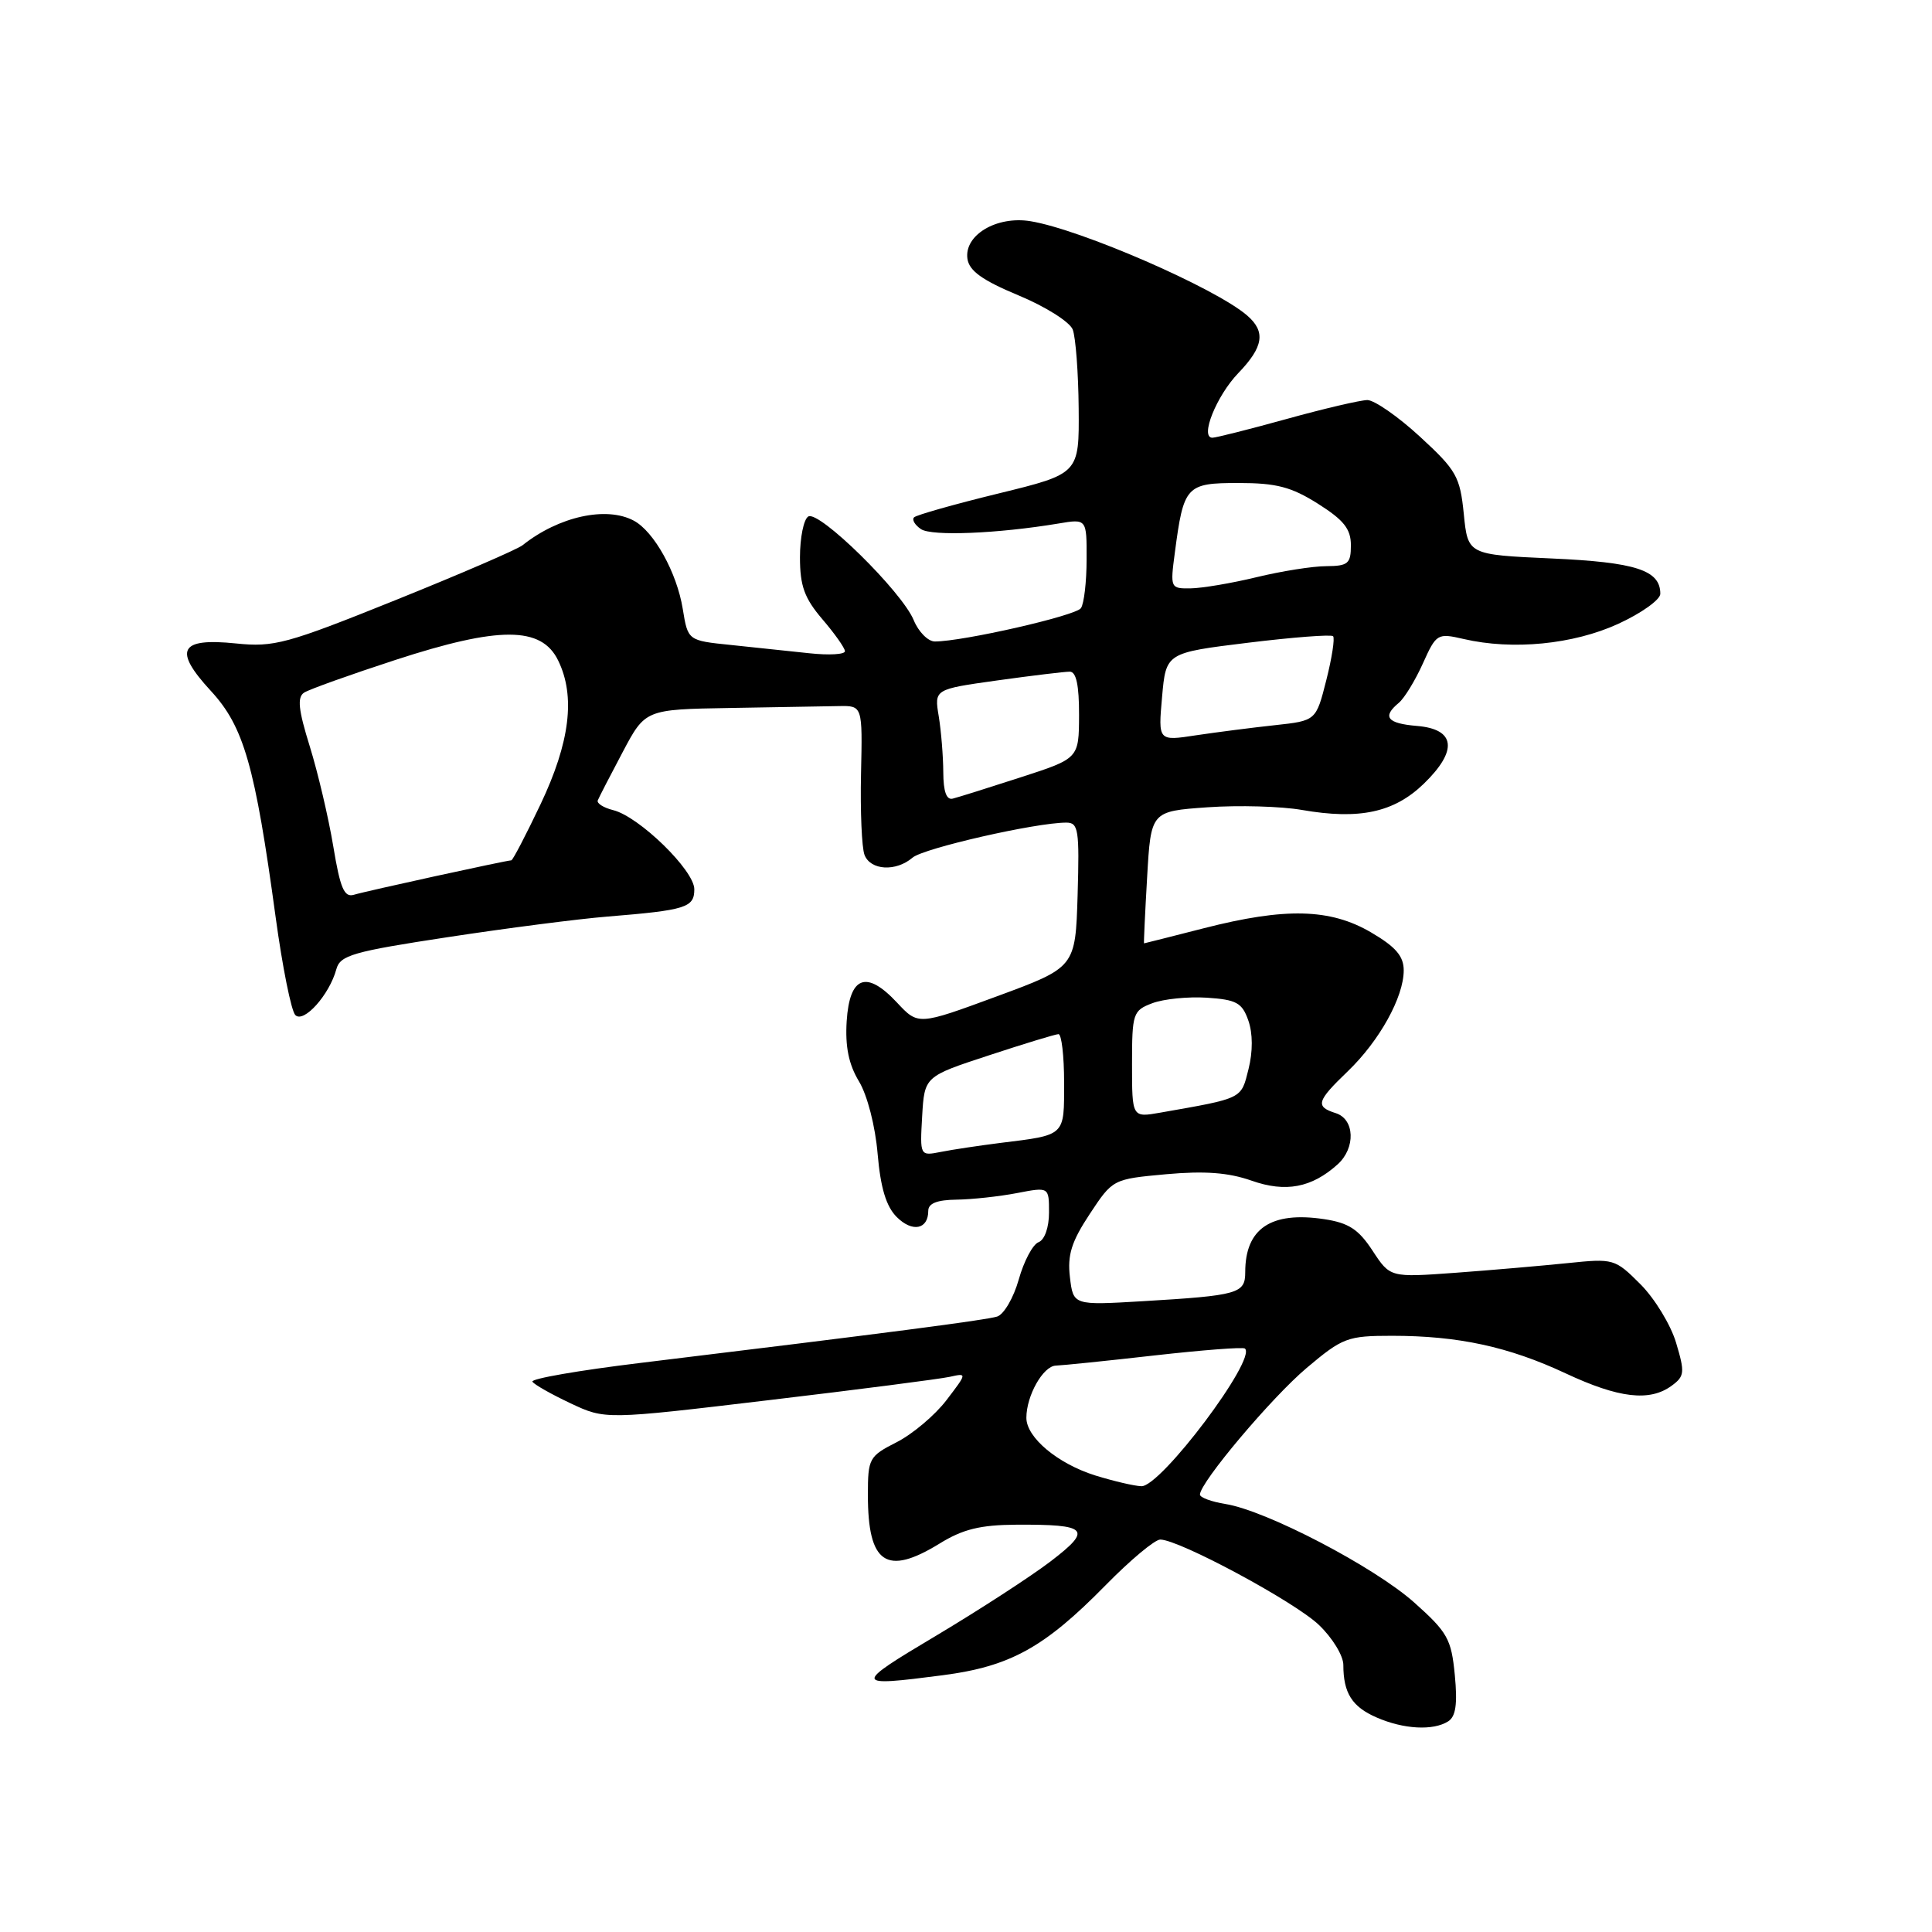 <?xml version="1.0" encoding="UTF-8" standalone="no"?>
<!DOCTYPE svg PUBLIC "-//W3C//DTD SVG 1.1//EN" "http://www.w3.org/Graphics/SVG/1.1/DTD/svg11.dtd" >
<svg xmlns="http://www.w3.org/2000/svg" xmlns:xlink="http://www.w3.org/1999/xlink" version="1.1" viewBox="0 0 256 256">
 <g >
 <path fill="currentColor"
d=" M 191.89 228.09 C 192.90 227.45 193.14 225.79 192.77 221.95 C 192.31 217.17 191.81 216.28 187.38 212.33 C 182.08 207.61 167.83 200.17 162.39 199.29 C 160.53 198.99 159.00 198.43 159.00 198.04 C 159.00 196.44 168.49 185.18 173.15 181.25 C 177.91 177.24 178.55 177.00 184.46 177.00 C 193.22 177.00 199.89 178.44 207.44 181.97 C 214.51 185.28 218.59 185.75 221.50 183.62 C 223.22 182.36 223.27 181.86 222.09 177.92 C 221.38 175.54 219.25 172.05 217.36 170.16 C 213.99 166.79 213.81 166.74 207.71 167.37 C 204.30 167.72 197.61 168.30 192.85 168.65 C 184.20 169.28 184.20 169.28 181.87 165.72 C 180.01 162.88 178.70 162.03 175.43 161.54 C 168.41 160.49 165.00 162.78 165.00 168.56 C 165.00 171.41 164.12 171.66 151.36 172.42 C 142.21 172.96 142.21 172.96 141.77 169.23 C 141.42 166.29 141.98 164.52 144.39 160.87 C 147.45 156.24 147.45 156.24 154.53 155.59 C 159.64 155.13 162.78 155.37 165.83 156.44 C 170.36 158.04 173.81 157.38 177.25 154.28 C 179.65 152.10 179.51 148.30 177.00 147.50 C 174.25 146.63 174.45 145.92 178.59 141.95 C 182.79 137.91 186.00 132.12 186.00 128.58 C 186.00 126.69 184.94 125.46 181.66 123.54 C 176.26 120.38 170.32 120.23 159.50 123.00 C 155.20 124.10 151.64 125.00 151.59 125.00 C 151.54 125.00 151.72 121.07 152.00 116.25 C 152.50 107.50 152.50 107.50 160.00 106.97 C 164.12 106.68 169.75 106.84 172.50 107.32 C 180.13 108.65 184.72 107.66 188.66 103.85 C 193.21 99.44 192.87 96.61 187.75 96.19 C 183.80 95.86 183.11 94.98 185.35 93.13 C 186.09 92.51 187.52 90.17 188.53 87.93 C 190.32 83.95 190.47 83.87 193.94 84.67 C 200.44 86.18 208.46 85.39 214.41 82.67 C 217.48 81.26 220.00 79.47 220.00 78.68 C 220.00 75.55 216.77 74.50 205.60 74.00 C 194.50 73.50 194.50 73.50 193.96 68.10 C 193.46 63.14 192.99 62.31 188.14 57.85 C 185.24 55.18 182.10 53.01 181.18 53.01 C 180.26 53.02 175.45 54.14 170.51 55.51 C 165.56 56.88 161.12 58.00 160.65 58.00 C 158.96 58.00 161.18 52.46 164.07 49.45 C 167.43 45.96 167.74 43.95 165.25 41.80 C 161.02 38.15 143.17 30.39 136.54 29.31 C 132.05 28.58 127.74 31.15 128.19 34.29 C 128.42 35.89 130.16 37.14 134.96 39.14 C 138.51 40.61 141.74 42.65 142.14 43.66 C 142.53 44.67 142.89 49.39 142.93 54.13 C 143.00 62.77 143.00 62.77 132.34 65.38 C 126.48 66.81 121.43 68.24 121.12 68.55 C 120.81 68.86 121.22 69.56 122.03 70.11 C 123.44 71.07 132.21 70.71 140.25 69.37 C 144.00 68.74 144.00 68.74 143.98 74.12 C 143.98 77.08 143.64 79.99 143.23 80.58 C 142.56 81.59 127.58 85.00 123.87 85.00 C 122.98 85.00 121.71 83.73 121.07 82.17 C 119.51 78.39 108.50 67.57 107.10 68.44 C 106.49 68.81 106.00 71.25 106.00 73.85 C 106.00 77.64 106.59 79.26 108.96 82.04 C 110.59 83.94 111.94 85.85 111.96 86.28 C 111.98 86.72 109.86 86.84 107.25 86.56 C 104.64 86.28 99.95 85.79 96.83 85.46 C 91.15 84.88 91.15 84.88 90.47 80.69 C 89.69 75.87 86.66 70.42 83.98 68.99 C 80.34 67.04 74.02 68.44 69.25 72.24 C 68.57 72.79 60.97 76.07 52.38 79.53 C 38.00 85.32 36.31 85.78 31.27 85.26 C 23.78 84.49 22.92 86.11 27.95 91.56 C 32.31 96.29 33.79 101.46 36.52 121.50 C 37.42 128.10 38.59 133.95 39.13 134.50 C 40.24 135.63 43.65 131.82 44.57 128.42 C 45.07 126.58 46.75 126.09 59.32 124.18 C 67.12 122.99 76.65 121.76 80.50 121.45 C 90.91 120.60 92.00 120.26 92.00 117.83 C 92.00 115.33 84.71 108.22 81.26 107.35 C 79.97 107.03 79.04 106.44 79.21 106.05 C 79.37 105.65 80.85 102.78 82.50 99.67 C 85.50 94.00 85.50 94.00 96.75 93.81 C 102.94 93.70 109.41 93.59 111.14 93.56 C 114.29 93.50 114.29 93.50 114.09 102.52 C 113.98 107.49 114.19 112.33 114.55 113.27 C 115.34 115.34 118.72 115.53 120.92 113.64 C 122.39 112.39 137.24 109.00 141.29 109.00 C 142.90 109.00 143.04 109.94 142.79 118.59 C 142.50 128.18 142.50 128.18 132.09 132.02 C 121.67 135.86 121.67 135.86 118.86 132.85 C 114.81 128.51 112.58 129.33 112.19 135.30 C 111.98 138.68 112.45 141.02 113.82 143.29 C 114.93 145.13 115.98 149.22 116.29 152.89 C 116.68 157.40 117.42 159.86 118.82 161.26 C 120.89 163.33 123.00 162.91 123.00 160.44 C 123.00 159.45 124.17 158.99 126.75 158.96 C 128.81 158.93 132.41 158.54 134.75 158.09 C 139.00 157.27 139.00 157.27 139.00 160.67 C 139.00 162.64 138.42 164.29 137.61 164.60 C 136.85 164.89 135.67 167.11 134.99 169.54 C 134.31 171.96 133.02 174.17 132.13 174.45 C 130.58 174.93 117.66 176.61 84.81 180.60 C 76.73 181.58 70.31 182.69 70.55 183.08 C 70.78 183.46 73.05 184.74 75.59 185.94 C 80.20 188.11 80.20 188.11 101.85 185.53 C 113.76 184.12 124.55 182.72 125.83 182.44 C 128.16 181.92 128.16 181.93 125.41 185.53 C 123.90 187.51 120.94 190.01 118.83 191.09 C 115.15 192.96 115.00 193.24 115.00 198.09 C 115.00 207.21 117.45 208.87 124.50 204.53 C 127.59 202.62 129.90 202.06 134.67 202.03 C 144.18 201.98 144.79 202.62 139.25 206.86 C 136.64 208.86 129.78 213.31 124.02 216.75 C 113.01 223.31 113.04 223.52 124.90 221.98 C 133.86 220.81 138.36 218.33 146.47 210.08 C 149.75 206.73 153.02 204.00 153.74 204.00 C 156.23 204.00 171.52 212.22 174.75 215.30 C 176.54 217.00 178.00 219.39 178.00 220.61 C 178.00 224.33 179.15 226.16 182.40 227.57 C 185.99 229.14 189.90 229.35 191.89 228.09 Z  M 145.14 195.51 C 140.16 193.95 136.00 190.48 136.00 187.87 C 136.00 184.93 138.22 181.00 139.91 180.95 C 140.78 180.92 146.68 180.32 153.00 179.60 C 159.32 178.89 164.71 178.47 164.96 178.69 C 166.56 180.06 153.80 197.03 151.24 196.93 C 150.28 196.90 147.54 196.25 145.14 195.51 Z  M 122.19 147.91 C 122.50 142.64 122.50 142.64 131.00 139.85 C 135.68 138.31 139.84 137.04 140.25 137.03 C 140.66 137.01 141.00 139.89 141.00 143.43 C 141.00 150.60 141.25 150.37 132.50 151.45 C 129.75 151.80 126.24 152.32 124.69 152.63 C 121.89 153.18 121.89 153.18 122.19 147.91 Z  M 150.00 141.02 C 150.00 134.27 150.12 133.90 152.69 132.93 C 154.17 132.37 157.42 132.04 159.92 132.20 C 163.84 132.46 164.59 132.87 165.41 135.22 C 166.01 136.92 166.02 139.35 165.43 141.68 C 164.44 145.65 164.75 145.50 153.75 147.43 C 150.00 148.09 150.00 148.09 150.00 141.02 Z  M 44.16 112.14 C 43.53 108.35 42.13 102.40 41.05 98.91 C 39.54 94.07 39.36 92.39 40.29 91.78 C 40.95 91.35 46.40 89.40 52.38 87.45 C 66.14 82.96 71.74 82.98 73.95 87.50 C 76.28 92.25 75.53 98.35 71.62 106.58 C 69.68 110.66 67.94 114.00 67.75 114.00 C 67.13 114.00 48.55 118.06 46.90 118.56 C 45.61 118.95 45.08 117.71 44.16 112.14 Z  M 124.99 102.32 C 124.98 100.22 124.71 96.89 124.39 94.92 C 123.79 91.33 123.79 91.33 132.15 90.16 C 136.74 89.52 141.06 89.00 141.75 89.00 C 142.61 89.00 142.99 90.81 142.98 94.75 C 142.96 100.50 142.96 100.50 135.24 103.00 C 130.99 104.38 126.94 105.65 126.25 105.82 C 125.41 106.04 125.00 104.89 124.99 102.32 Z  M 153.98 92.35 C 154.50 86.50 154.50 86.50 165.34 85.17 C 171.30 84.44 176.38 84.05 176.64 84.30 C 176.89 84.56 176.49 87.18 175.74 90.13 C 174.38 95.50 174.38 95.50 168.94 96.09 C 165.95 96.41 161.24 97.02 158.48 97.43 C 153.46 98.20 153.46 98.20 153.98 92.35 Z  M 155.67 73.25 C 156.84 64.35 157.16 64.00 164.12 64.00 C 169.13 64.00 171.11 64.52 174.64 66.75 C 178.06 68.91 179.00 70.09 179.00 72.25 C 179.00 74.68 178.63 75.00 175.75 75.02 C 173.96 75.02 169.80 75.68 166.50 76.48 C 163.20 77.28 159.27 77.94 157.77 77.96 C 155.09 78.00 155.05 77.92 155.67 73.25 Z "/>
</g>
</svg>